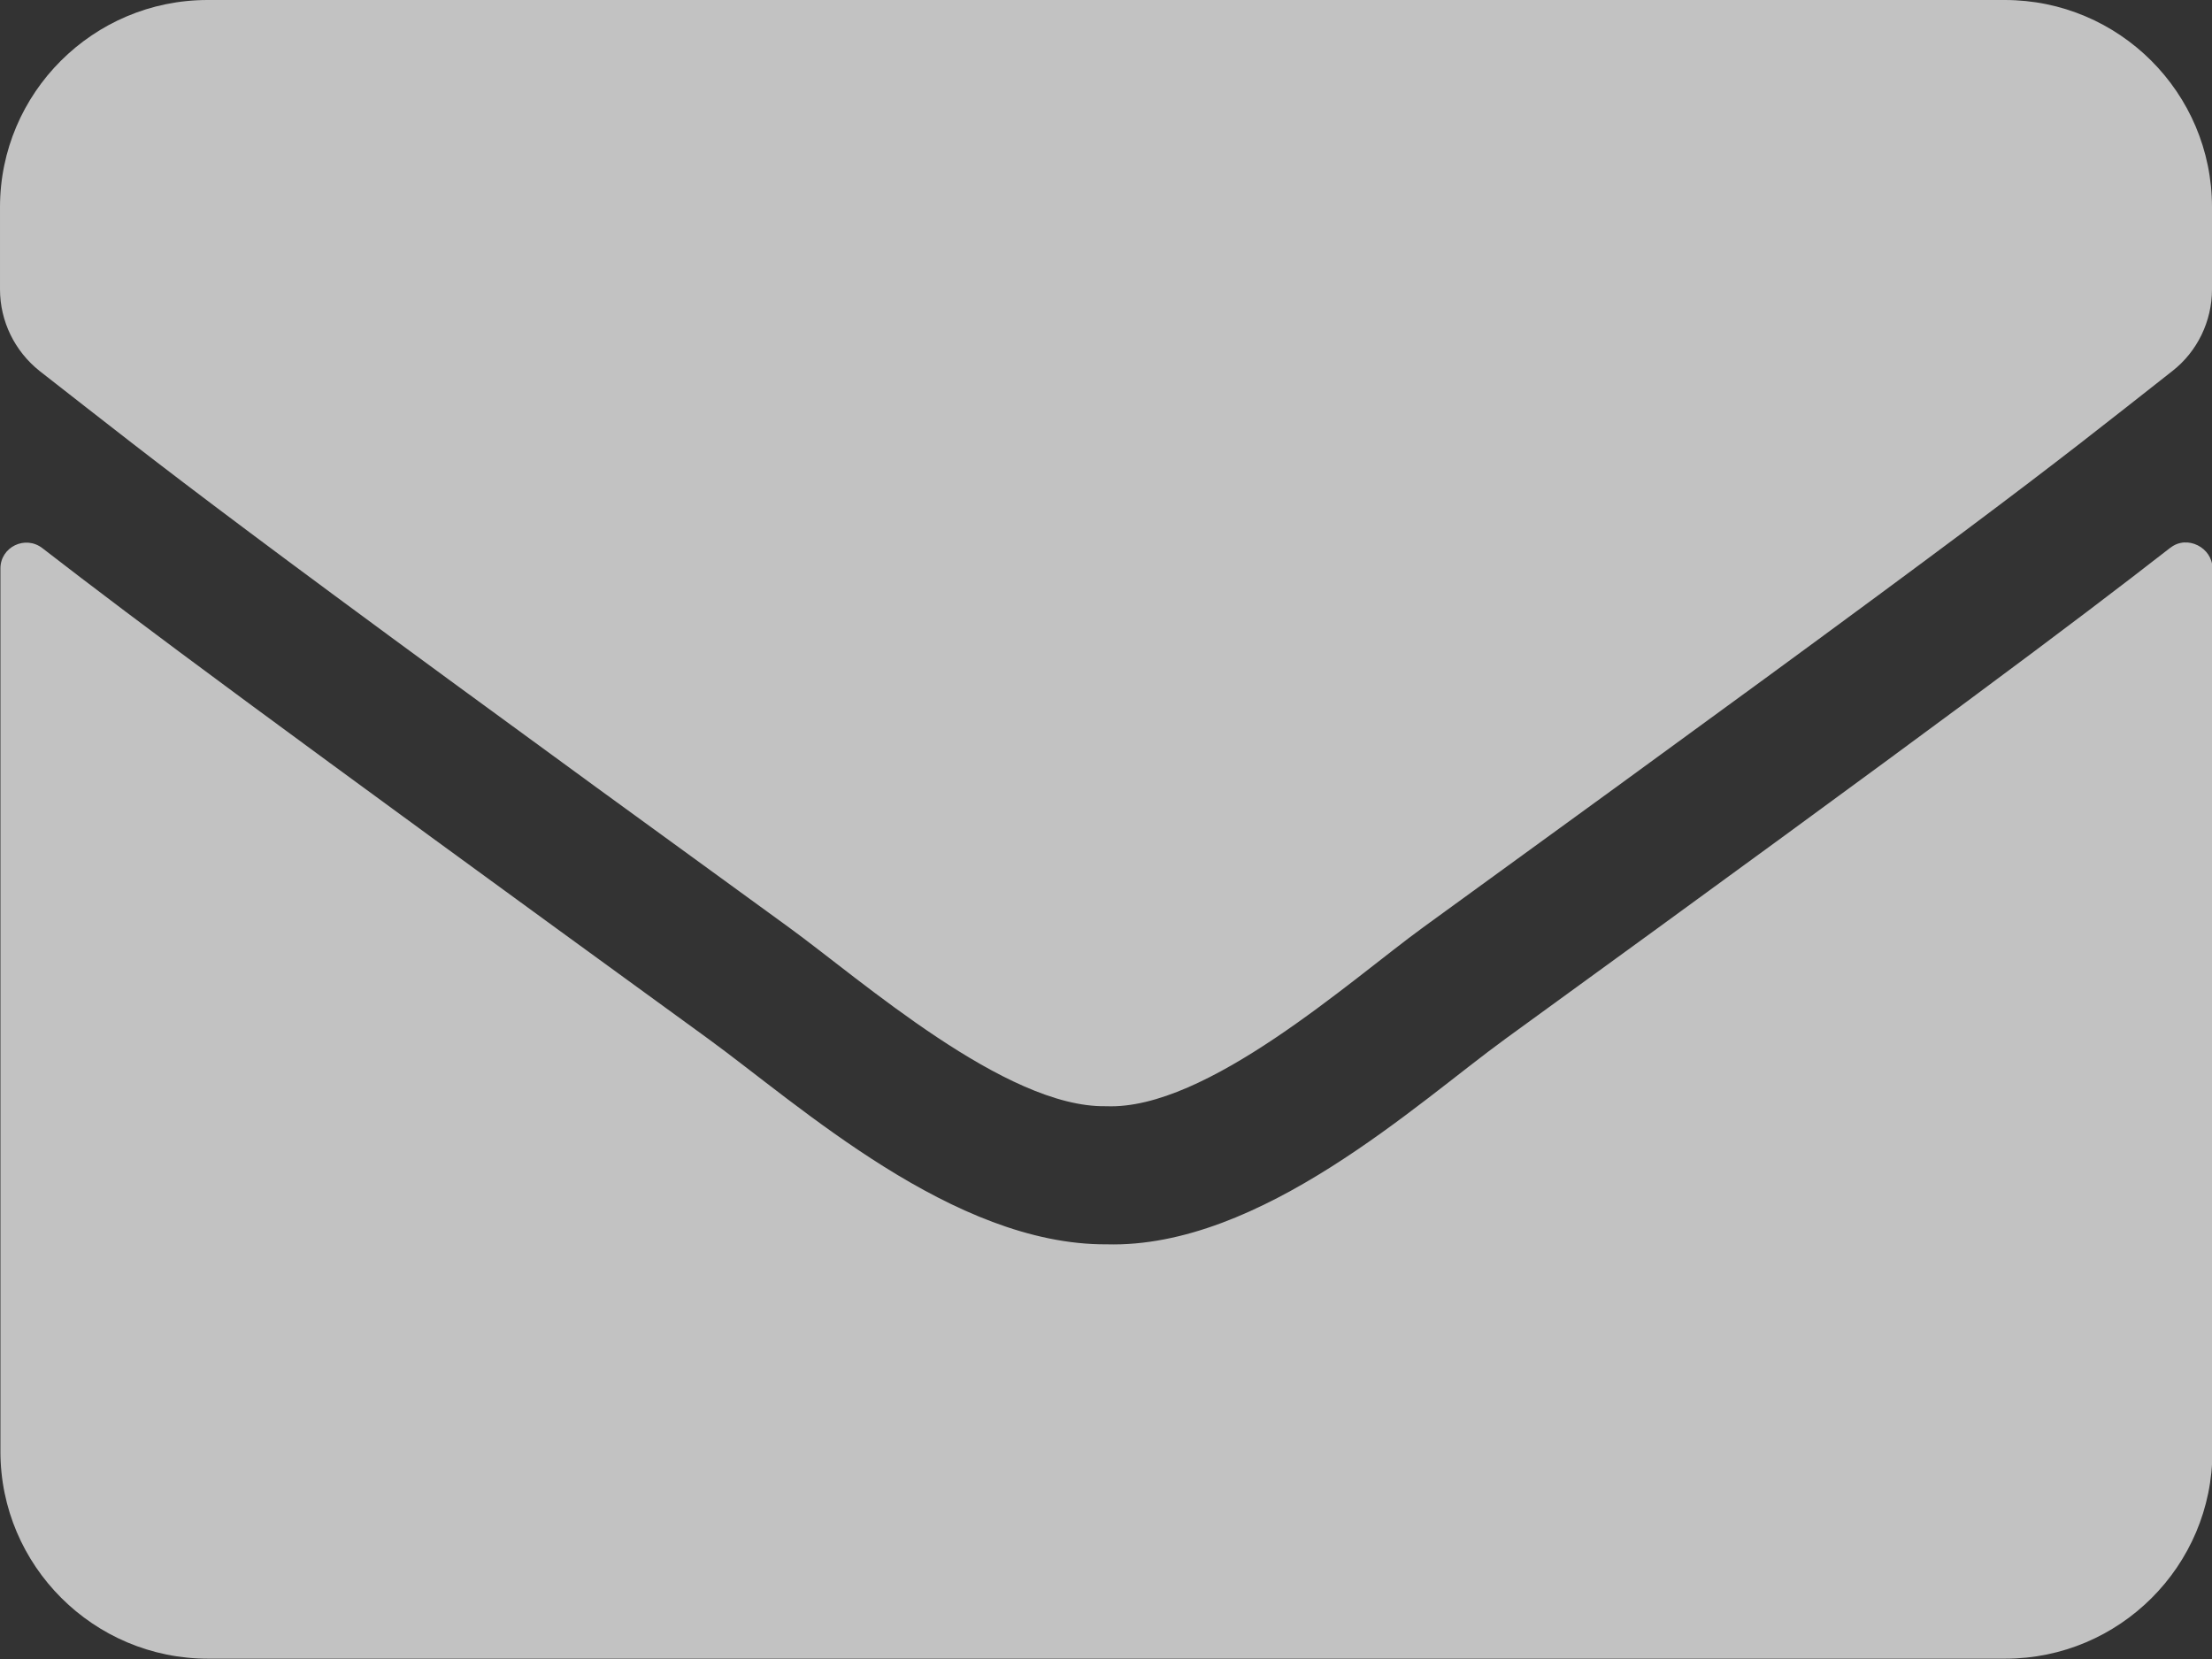 <?xml version="1.0" encoding="UTF-8" standalone="no"?>
<!-- Created with Inkscape (http://www.inkscape.org/) -->

<svg
   width="5.253mm"
   height="3.94mm"
   viewBox="0 0 5.253 3.94"
   version="1.1"
   id="svg1"
   inkscape:version="1.3.2 (091e20e, 2023-11-25, custom)"
   sodipodi:docname="envelope.svg"
   xmlns:inkscape="http://www.inkscape.org/namespaces/inkscape"
   xmlns:sodipodi="http://sodipodi.sourceforge.net/DTD/sodipodi-0.dtd"
   xmlns="http://www.w3.org/2000/svg"
   xmlns:svg="http://www.w3.org/2000/svg">
  <rect x="0" y="0" width="5.253" height="3.94" fill="#333333" stroke="none"/>
  <sodipodi:namedview
     id="namedview1"
     pagecolor="#ffffff"
     bordercolor="#666666"
     borderopacity="1.0"
     inkscape:showpageshadow="2"
     inkscape:pageopacity="0.0"
     inkscape:pagecheckerboard="0"
     inkscape:deskcolor="#d1d1d1"
     inkscape:document-units="mm"
     inkscape:zoom="0.45344416"
     inkscape:cx="113.57517"
     inkscape:cy="58.441595"
     inkscape:window-width="1366"
     inkscape:window-height="705"
     inkscape:window-x="-8"
     inkscape:window-y="-8"
     inkscape:window-maximized="1"
     inkscape:current-layer="layer1" />
  <defs
     id="defs1" />
  <g
     inkscape:label="Layer 1"
     inkscape:groupmode="layer"
     id="layer1"
     transform="translate(-74.877,-132.821)">
    <path
       style="opacity:0.7;fill:#ffffff;fill-opacity:1;stroke-width:0.01"
       inkscape:connector-curvature="0"
       d="m 80.031,134.122 c 0.04,-0.032 0.1,0 0.1,0.048 v 2.098 c 0,0.272 -0.221,0.492 -0.492,0.492 h -4.268 c -0.272,0 -0.493,-0.221 -0.493,-0.492 v -2.097 c 0,-0.051 0.059,-0.08 0.1,-0.048 0.23,0.178 0.535,0.405 1.581,1.165 0.217,0.158 0.582,0.49 0.946,0.488 0.366,0.01 0.739,-0.337 0.947,-0.488 1.047,-0.76 1.35,-0.988 1.58,-1.167 z m -2.527,1.326 c 0.238,0.01 0.581,-0.3 0.753,-0.425 1.362,-0.988 1.465,-1.074 1.779,-1.321 0.059,-0.046 0.094,-0.118 0.094,-0.194 v -0.195 c 0,-0.272 -0.221,-0.492 -0.492,-0.492 h -4.268 c -0.272,0 -0.493,0.221 -0.493,0.492 v 0.195 c 0,0.076 0.035,0.147 0.094,0.194 0.314,0.245 0.418,0.333 1.779,1.321 0.172,0.125 0.515,0.429 0.753,0.425 z"
       id="path3654-3" />
  </g>
</svg>
